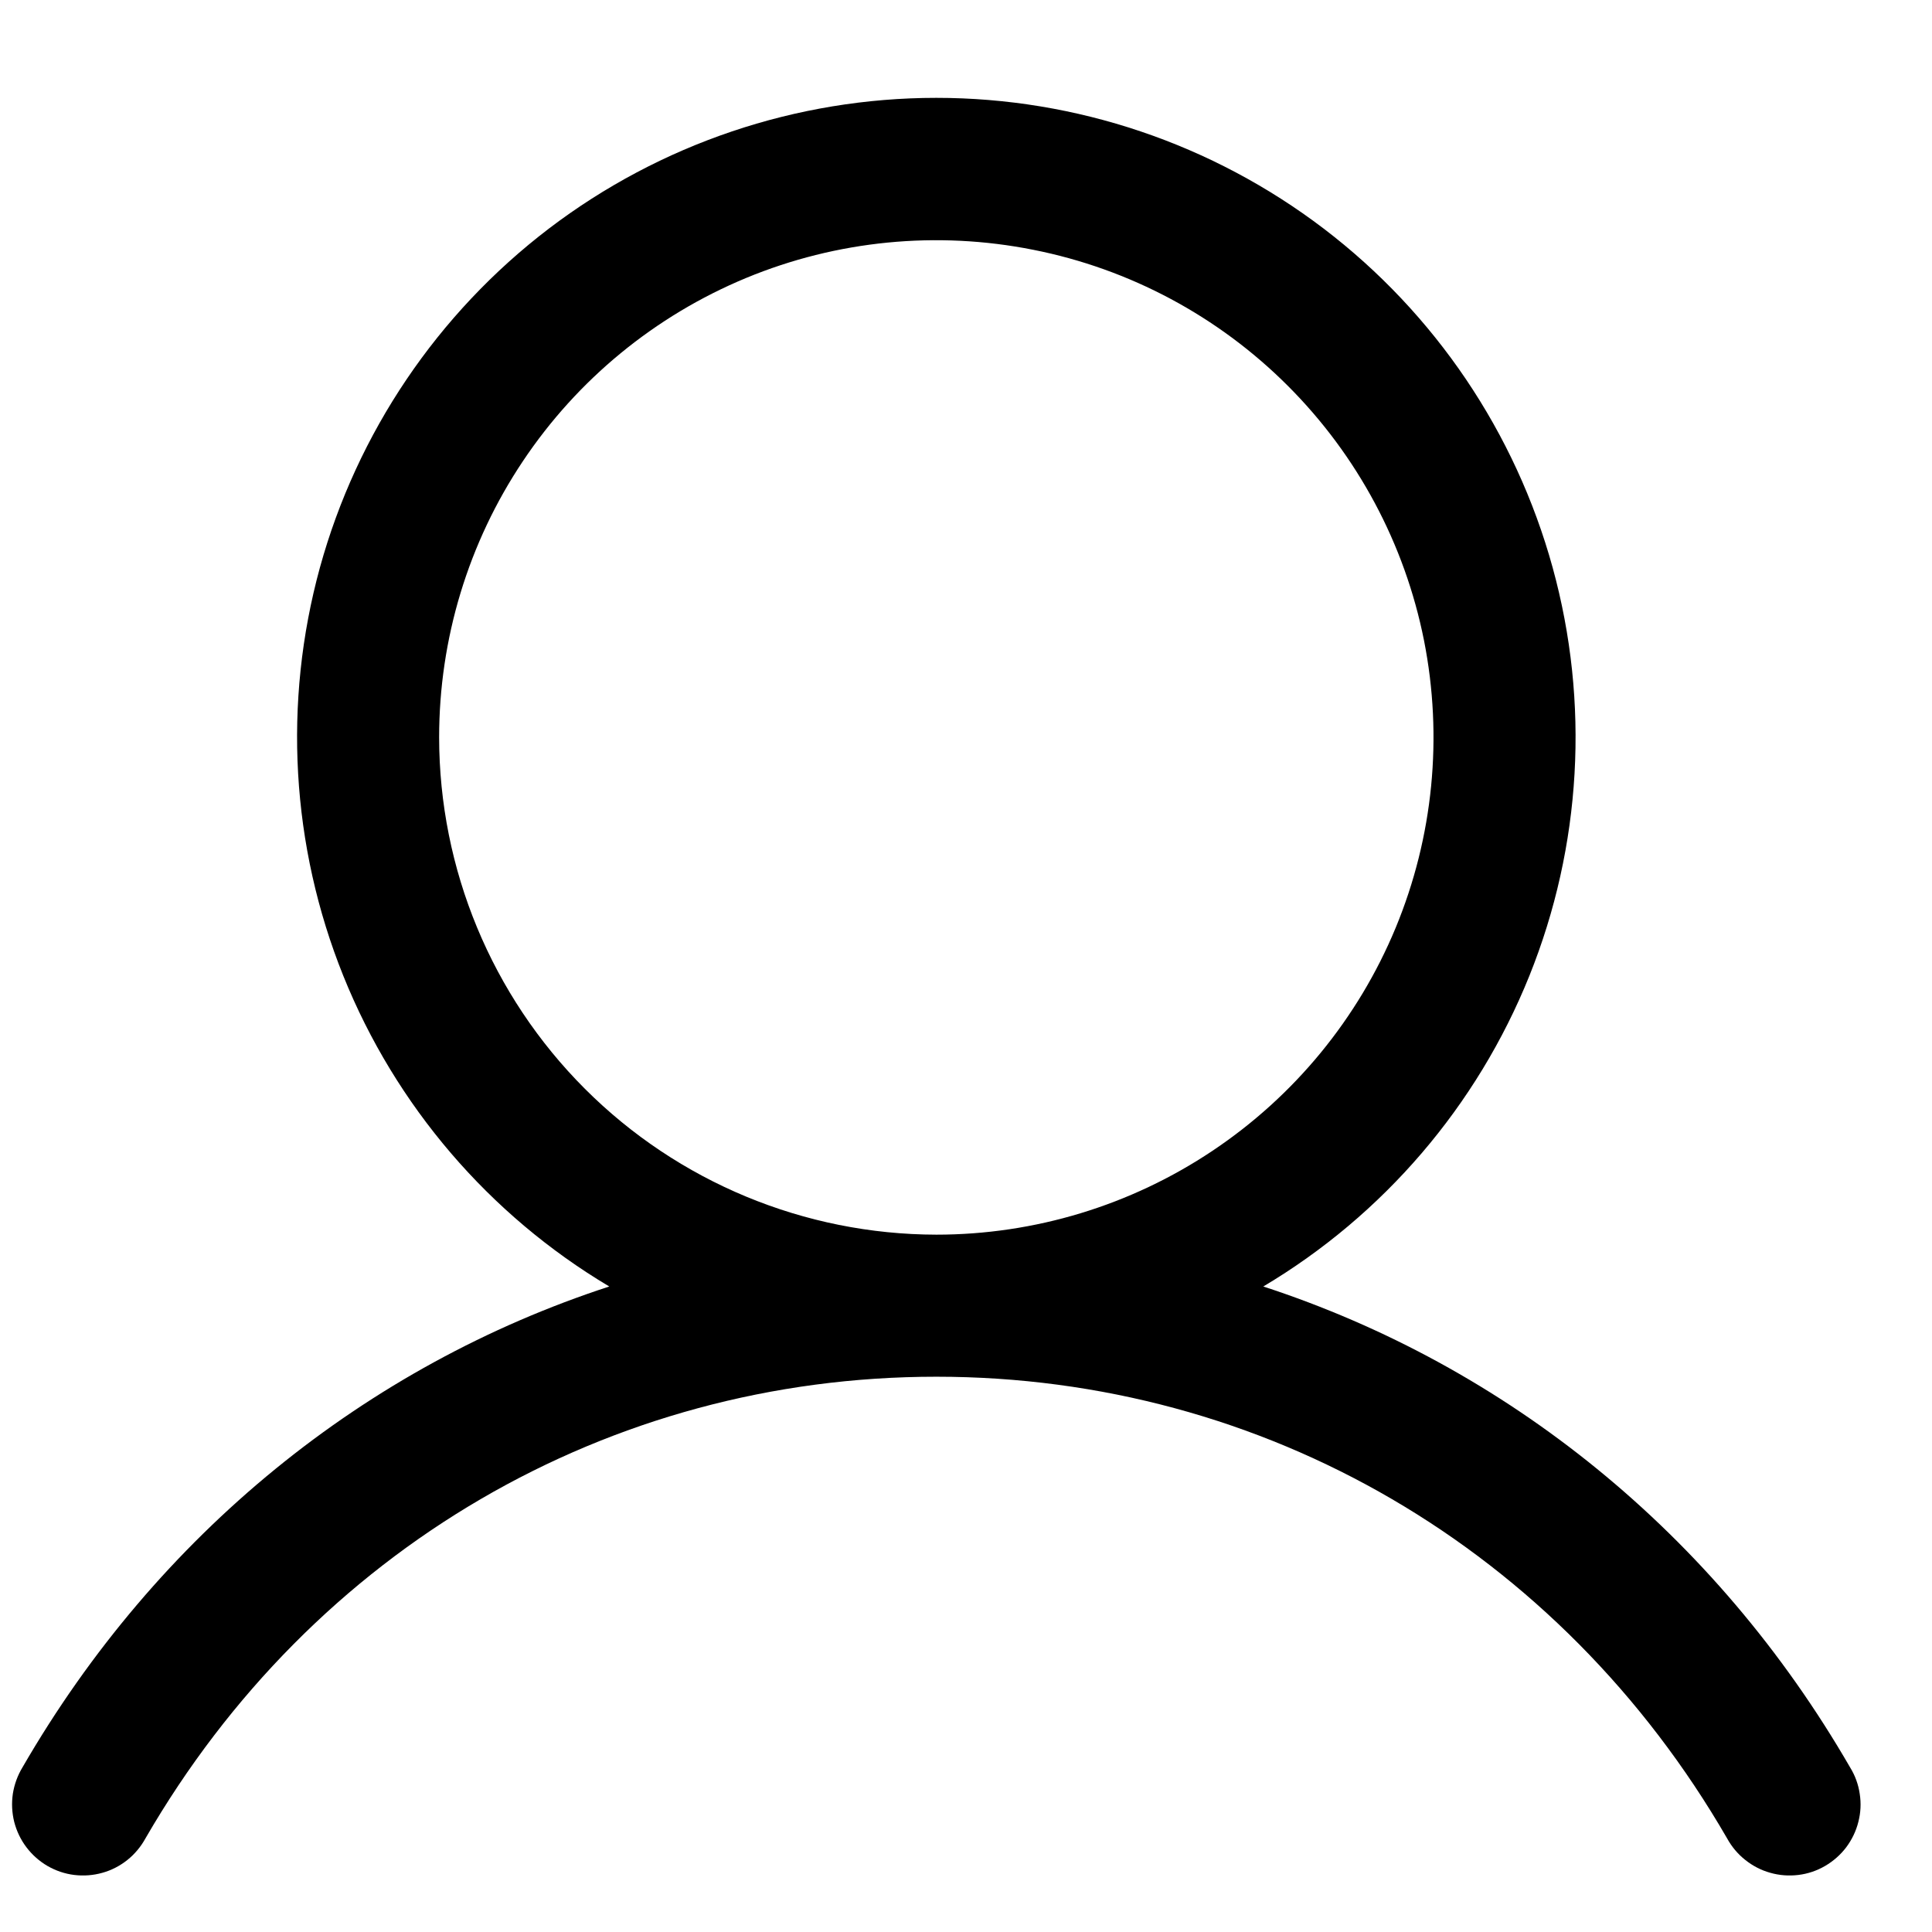 <svg width="17" height="17" viewBox="0 0 17 17" fill="none" xmlns="http://www.w3.org/2000/svg">
<path d="M16.279 15.551C15.09 13.494 13.256 12.019 11.116 11.32C12.175 10.69 12.997 9.729 13.457 8.587C13.917 7.444 13.989 6.182 13.662 4.994C13.335 3.807 12.628 2.759 11.648 2.012C10.668 1.266 9.471 0.861 8.239 0.861C7.007 0.861 5.809 1.266 4.829 2.012C3.85 2.759 3.142 3.807 2.815 4.994C2.489 6.182 2.561 7.444 3.021 8.587C3.481 9.729 4.303 10.69 5.361 11.32C3.222 12.018 1.388 13.493 0.198 15.551C0.155 15.622 0.126 15.701 0.113 15.784C0.101 15.866 0.105 15.95 0.125 16.031C0.146 16.112 0.182 16.188 0.233 16.255C0.283 16.321 0.346 16.377 0.418 16.419C0.491 16.461 0.571 16.488 0.653 16.498C0.736 16.508 0.82 16.502 0.901 16.479C0.981 16.457 1.056 16.418 1.121 16.366C1.186 16.314 1.24 16.249 1.28 16.176C2.752 13.632 5.354 12.114 8.239 12.114C11.124 12.114 13.726 13.632 15.197 16.176C15.237 16.249 15.291 16.314 15.357 16.366C15.422 16.418 15.497 16.457 15.577 16.479C15.657 16.502 15.741 16.508 15.824 16.498C15.907 16.488 15.987 16.461 16.059 16.419C16.131 16.377 16.195 16.321 16.245 16.255C16.295 16.188 16.332 16.112 16.352 16.031C16.373 15.95 16.377 15.866 16.364 15.784C16.352 15.701 16.323 15.622 16.279 15.551ZM3.864 6.488C3.864 5.623 4.12 4.777 4.601 4.058C5.082 3.338 5.765 2.778 6.565 2.446C7.364 2.115 8.244 2.029 9.092 2.198C9.941 2.366 10.72 2.783 11.332 3.395C11.944 4.007 12.361 4.786 12.53 5.635C12.698 6.484 12.612 7.363 12.281 8.163C11.95 8.962 11.389 9.645 10.669 10.126C9.95 10.607 9.104 10.864 8.239 10.864C7.079 10.862 5.967 10.401 5.147 9.581C4.326 8.76 3.865 7.648 3.864 6.488Z" fill="black"/>
</svg>
